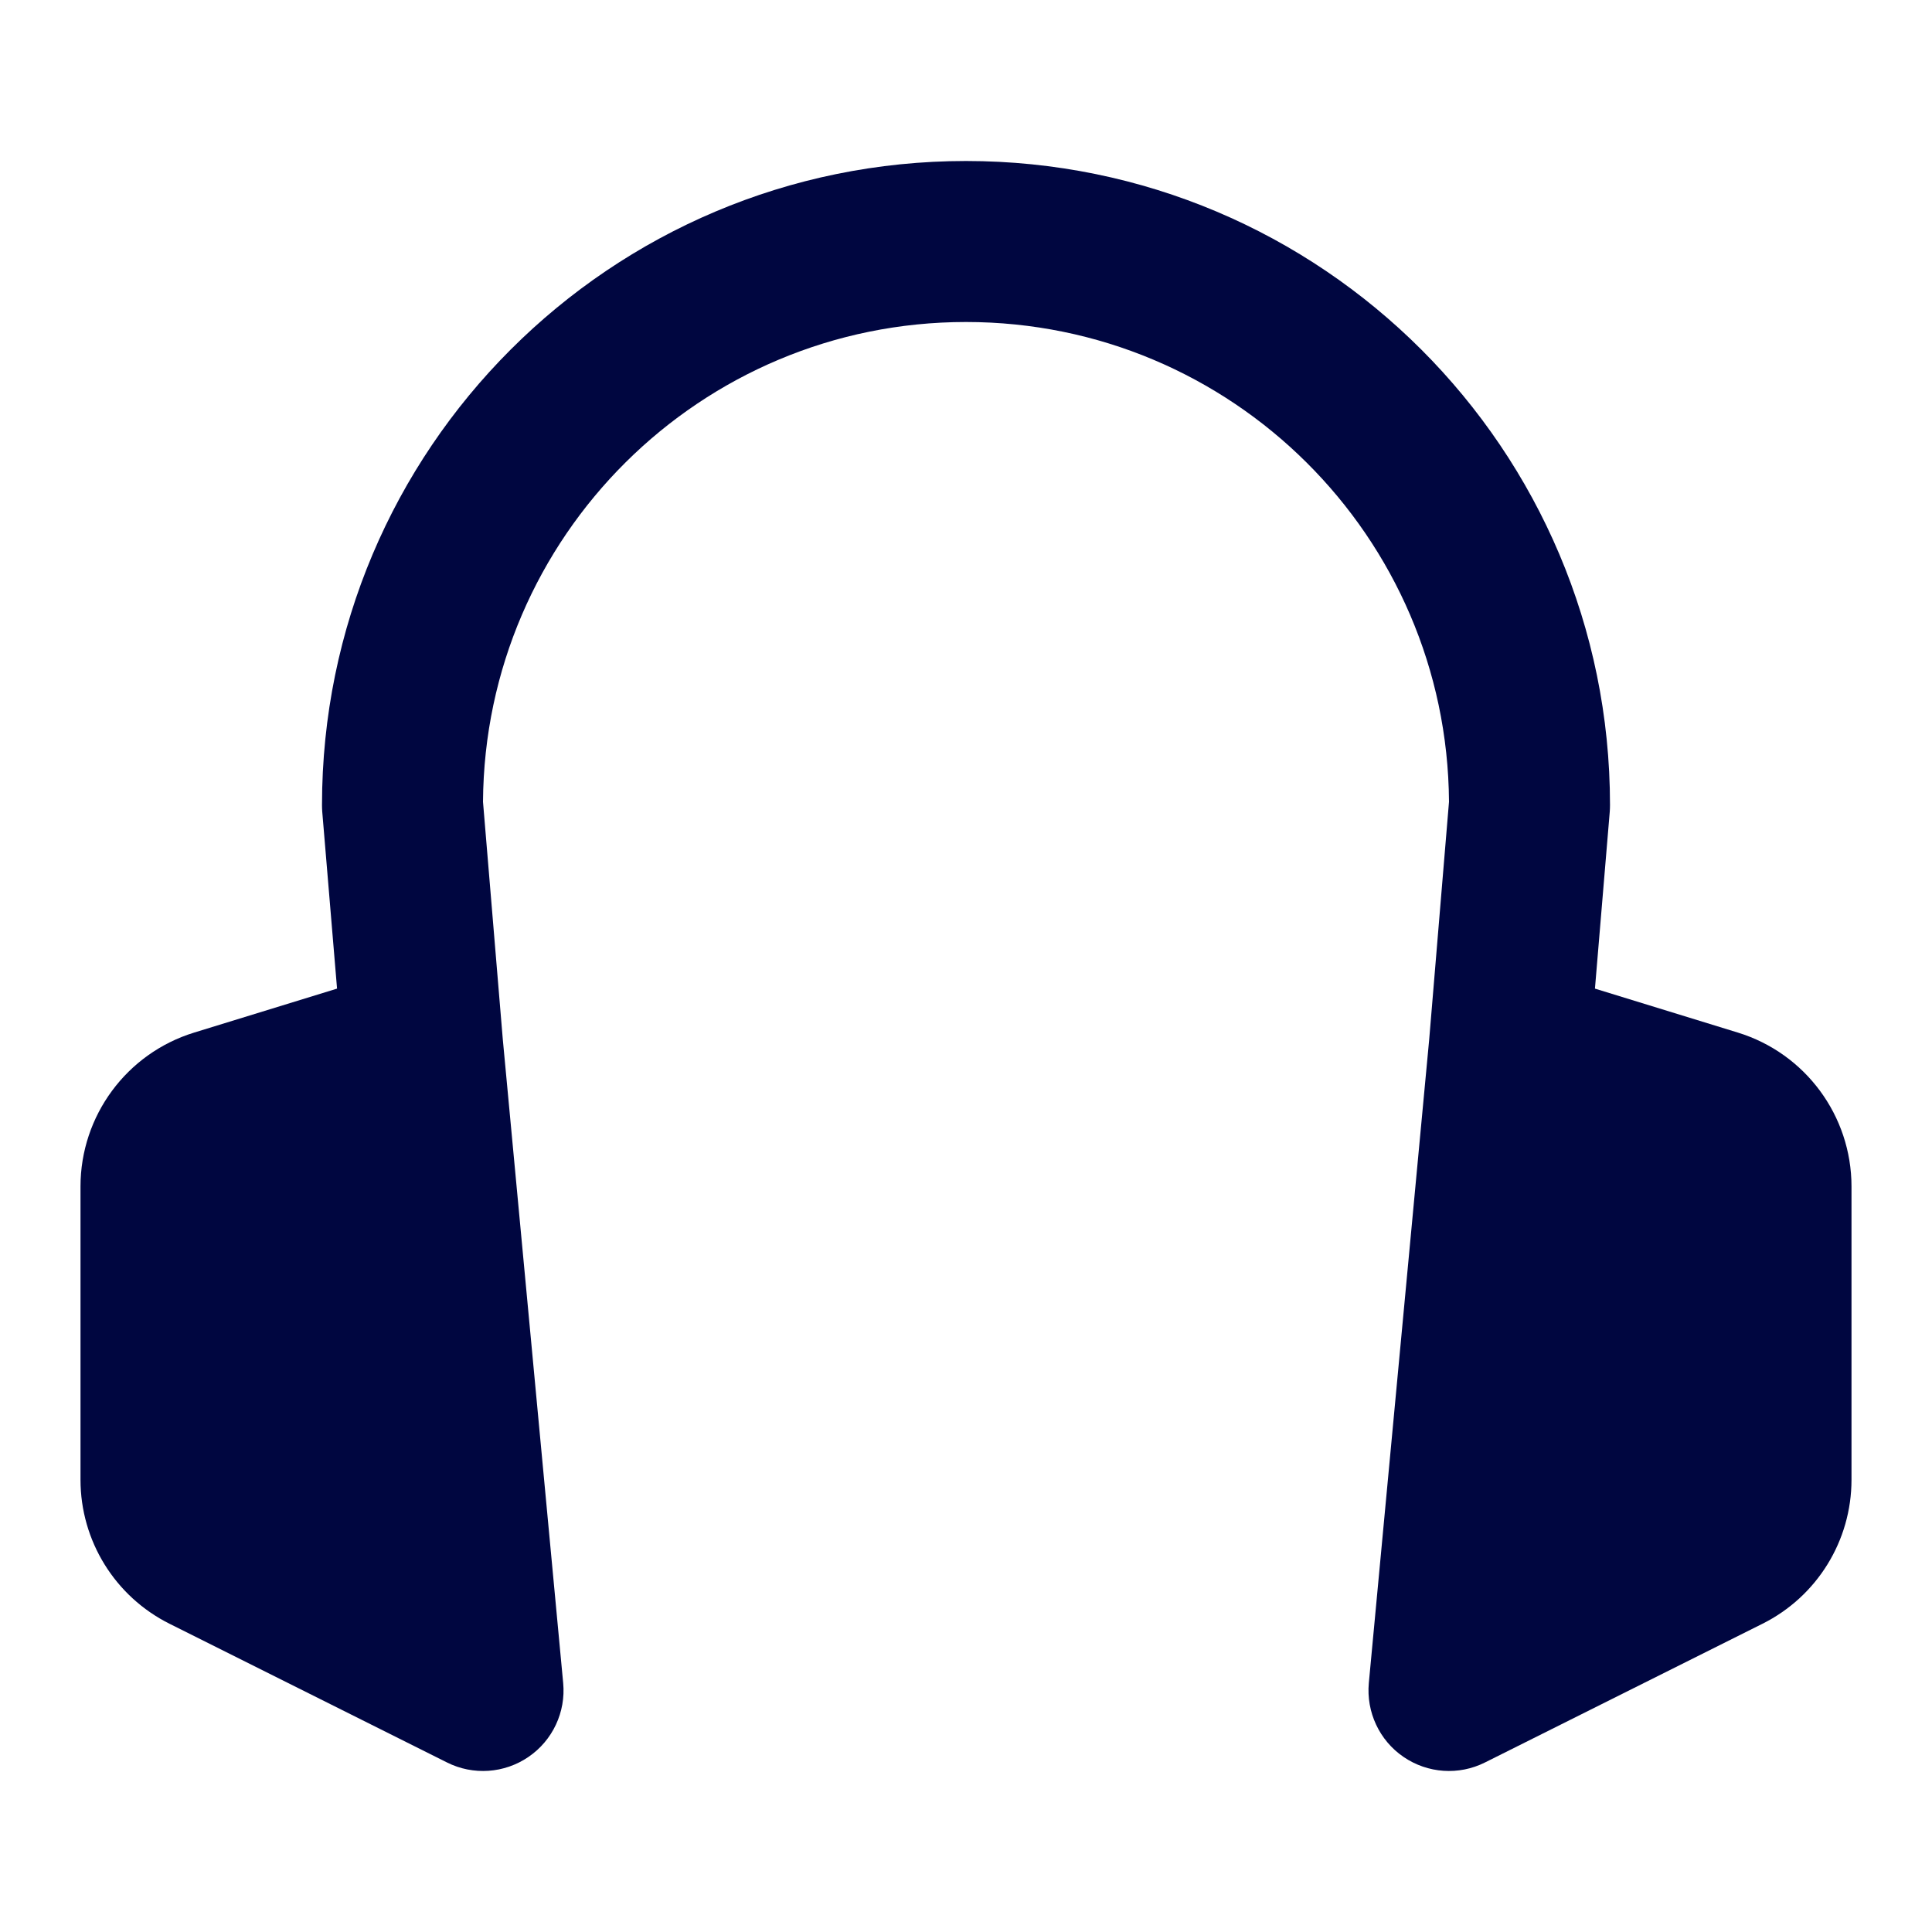 <svg width="24" height="24" viewBox="0 0 24 24" fill="none" xmlns="http://www.w3.org/2000/svg">
<path fill-rule="evenodd" clip-rule="evenodd" d="M6 9.96L6.246 12.912L6.996 20.907C7.03 21.268 6.865 21.62 6.565 21.825C6.265 22.03 5.878 22.057 5.553 21.894L2.106 20.171C1.428 19.832 1 19.14 1 18.382V14.739C1 13.861 1.573 13.085 2.412 12.827L4.187 12.281L4.003 10.083C4.001 10.055 4 10.028 4 10C4 5.582 7.582 2 12 2C16.418 2 20 5.582 20 10C20 10.028 19.999 10.055 19.997 10.083L19.813 12.281L21.588 12.827C22.427 13.085 23 13.861 23 14.739V18.382C23 19.14 22.572 19.832 21.894 20.171L18.447 21.894C18.122 22.057 17.735 22.03 17.435 21.825C17.135 21.62 16.971 21.268 17.004 20.907L17.754 12.912L18 9.96C17.978 6.665 15.3 4 12 4C8.7 4 6.022 6.665 6 9.96Z" fill="#000640"/>
</svg>
